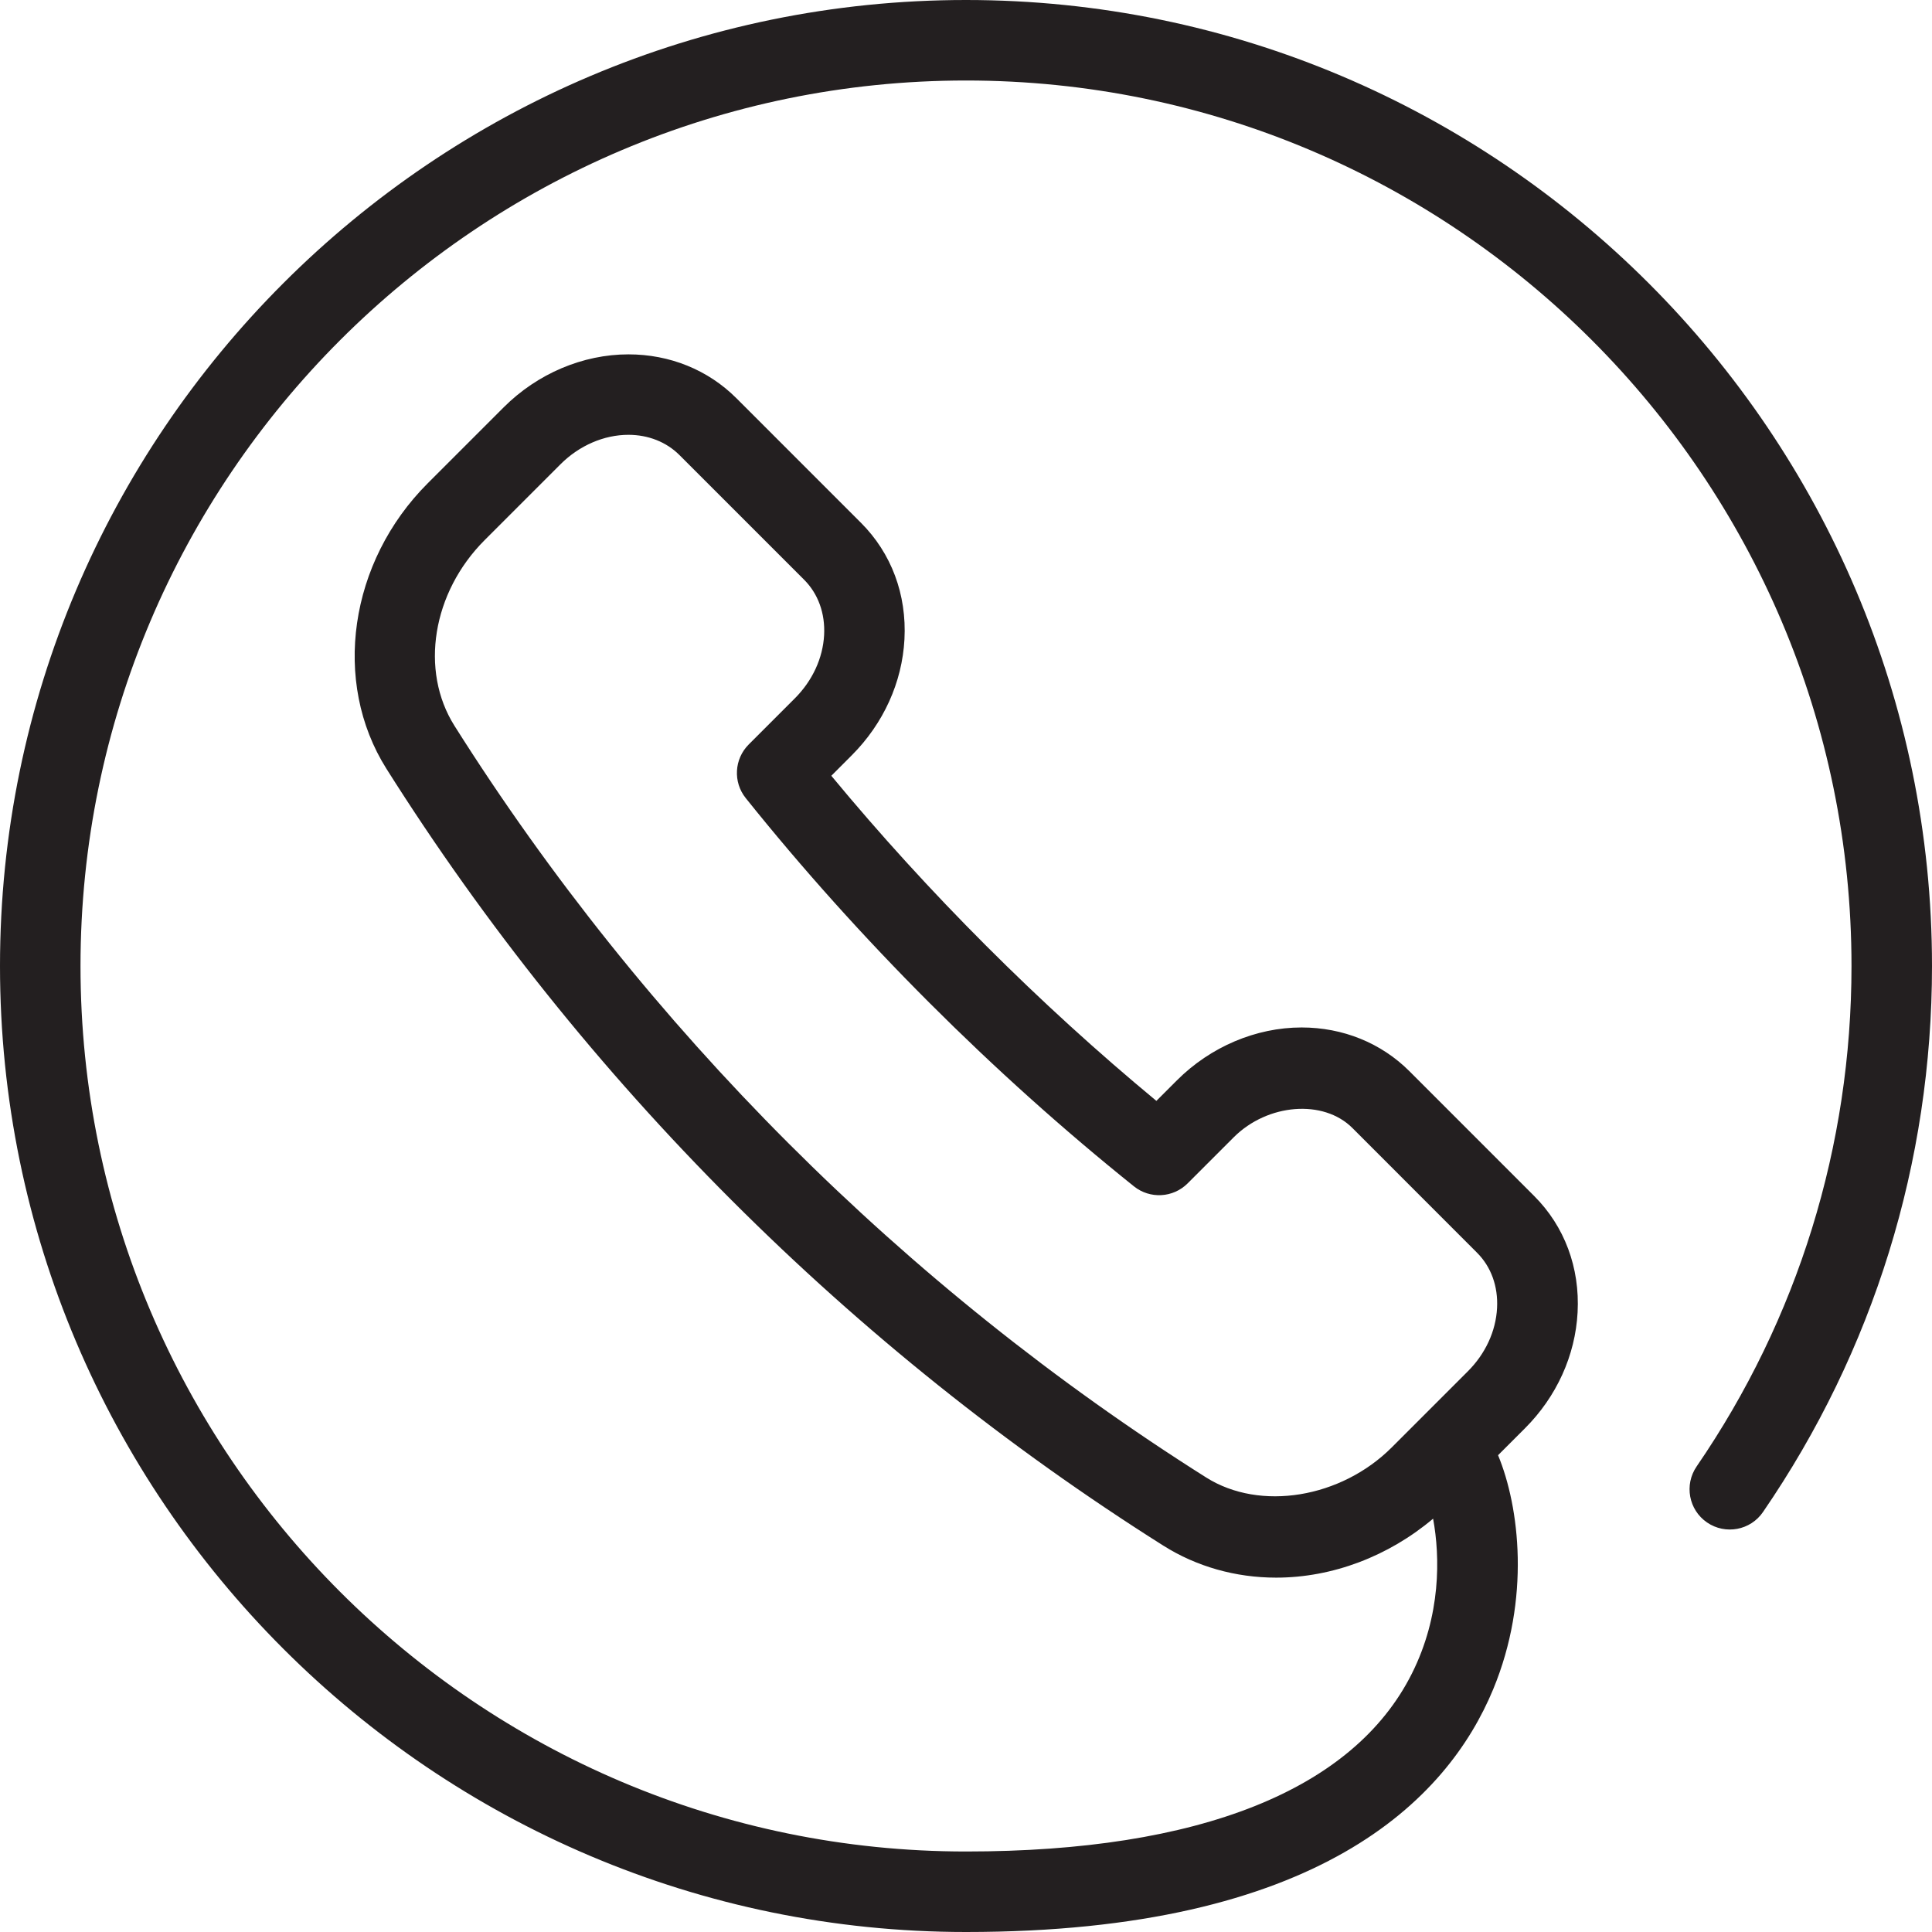 <?xml version="1.0" encoding="utf-8"?>
<!-- Generator: Adobe Illustrator 17.0.0, SVG Export Plug-In . SVG Version: 6.00 Build 0)  -->
<!DOCTYPE svg PUBLIC "-//W3C//DTD SVG 1.1//EN" "http://www.w3.org/Graphics/SVG/1.1/DTD/svg11.dtd">
<svg version="1.1" id="Layer_1" xmlns="http://www.w3.org/2000/svg" xmlns:xlink="http://www.w3.org/1999/xlink" x="0px" y="0px"
	 width="48px" height="48px" viewBox="0 0 48 48" enable-background="new 0 0 48 48" xml:space="preserve">
<path fill="#231F20" d="M24,0C10.767,0,0,10.767,0,24s10.767,24,24,24c8.76,0,11.958-3.28,13.098-6.031
	c0.933-2.253,0.653-4.53,0.121-5.815l0.666-0.666c0.789-0.788,1.253-1.812,1.31-2.883c0.059-1.111-0.325-2.139-1.081-2.893
	l-3.098-3.099c-0.7-0.7-1.652-1.086-2.678-1.086c-1.133,0-2.262,0.479-3.098,1.314l-0.51,0.51c-2.908-2.407-5.675-5.174-8.076-8.077
	l0.508-0.509c0.788-0.789,1.252-1.812,1.309-2.883c0.059-1.111-0.325-2.138-1.08-2.893L18.292,9.89
	c-0.701-0.7-1.652-1.086-2.678-1.086c-1.133,0-2.262,0.479-3.098,1.314l-1.889,1.889C8.673,13.96,8.242,16.943,9.6,19.098
	c4.884,7.744,11.559,14.419,19.303,19.303c0.824,0.52,1.793,0.795,2.803,0.795c1.398,0,2.791-0.531,3.899-1.465
	c0.175,0.952,0.198,2.404-0.528,3.85C33.626,44.472,29.795,46,24,46C11.869,46,2,36.131,2,24S11.869,2,24,2s22,9.869,22,22
	c0,4.466-1.331,8.766-3.848,12.434c-0.312,0.456-0.197,1.079,0.259,1.391c0.455,0.312,1.079,0.197,1.39-0.259
	C46.548,33.564,48,28.872,48,24C48,10.767,37.233,0,24,0z M29.969,36.709C22.476,31.983,16.018,25.523,11.29,18.03
	c-0.864-1.372-0.549-3.311,0.75-4.61l1.889-1.889c0.463-0.462,1.077-0.728,1.684-0.728c0.492,0,0.942,0.178,1.266,0.501l3.099,3.099
	c0.349,0.349,0.525,0.836,0.497,1.373c-0.031,0.576-0.289,1.135-0.727,1.574l-1.147,1.147c-0.36,0.36-0.392,0.935-0.073,1.332
	c2.803,3.5,6.139,6.835,9.645,9.646c0.397,0.318,0.971,0.287,1.332-0.073l1.148-1.148c0.842-0.839,2.228-0.948,2.947-0.229
	l3.096,3.098c0.35,0.349,0.526,0.836,0.498,1.373c-0.03,0.577-0.288,1.136-0.726,1.574l-1.889,1.889
	C33.317,37.221,31.307,37.553,29.969,36.709z"/>
</svg>
